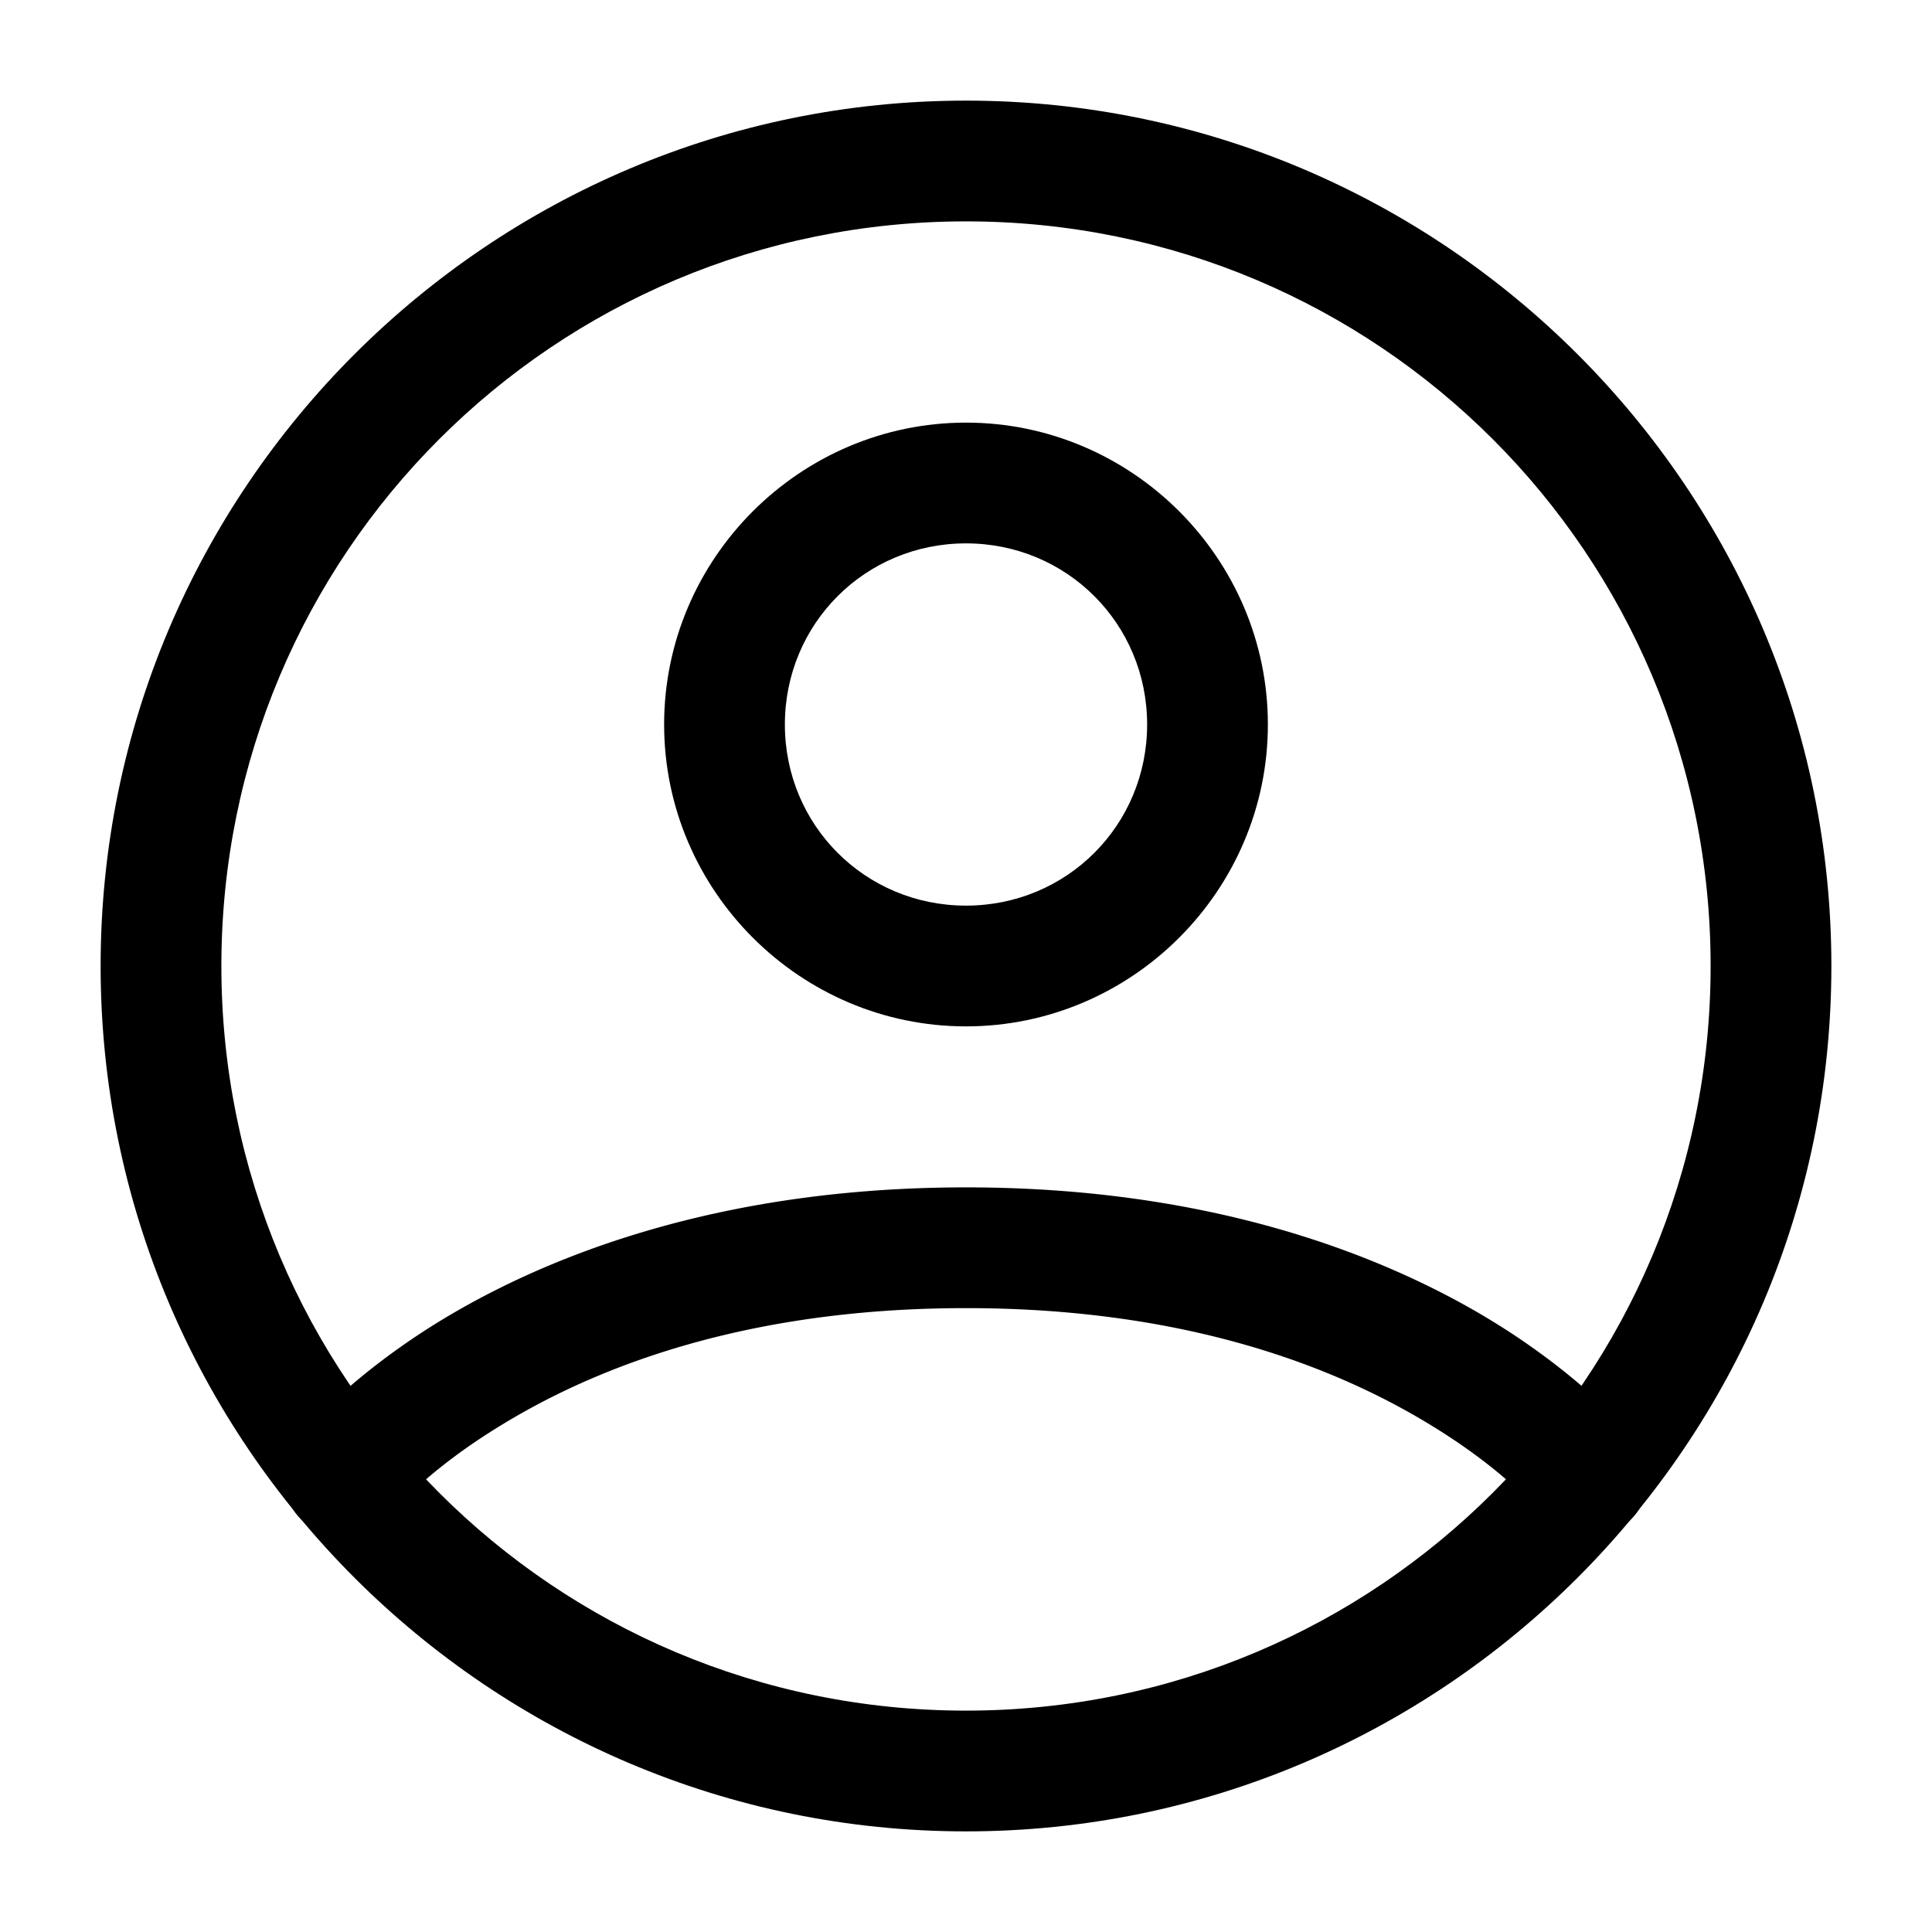 <?xml version="1.0" encoding="UTF-8" standalone="no"?>
<svg
   width="24"
   height="24"
   stroke-width="1.5"
   viewBox="0 0 24 24"
   fill="none"
   version="1.1"
   id="svg8"
   sodipodi:docname="profile-circle.svg"
   inkscape:version="1.2.1 (9c6d41e410, 2022-07-14)"
   xmlns:inkscape="http://www.inkscape.org/namespaces/inkscape"
   xmlns:sodipodi="http://sodipodi.sourceforge.net/DTD/sodipodi-0.dtd"
   xmlns="http://www.w3.org/2000/svg"
   xmlns:svg="http://www.w3.org/2000/svg">
  <defs
     id="defs12" />
  <sodipodi:namedview
     id="namedview10"
     pagecolor="#ffffff"
     bordercolor="#666666"
     borderopacity="1.0"
     inkscape:showpageshadow="2"
     inkscape:pageopacity="0.0"
     inkscape:pagecheckerboard="0"
     inkscape:deskcolor="#d1d1d1"
     showgrid="false"
     inkscape:zoom="34.541667"
     inkscape:cx="10.364294"
     inkscape:cy="12.014475"
     inkscape:window-width="1920"
     inkscape:window-height="1009"
     inkscape:window-x="1912"
     inkscape:window-y="-8"
     inkscape:window-maximized="1"
     inkscape:current-layer="svg8" />
  <path
     style="color:#000000;fill:currentColor;stroke-linecap:round;stroke-linejoin:round;-inkscape-stroke:none"
     d="M 12,1.25 C 6.072,1.25 1.25,6.072 1.25,12 1.25,17.928 6.072,22.75 12,22.75 17.928,22.75 22.75,17.928 22.75,12 22.75,6.072 17.928,1.25 12,1.25 Z m 0,1.5 c 5.117,0 9.25,4.132 9.25,9.25 0,5.117 -4.133,9.25 -9.25,9.25 C 6.882,21.25 2.75,17.117 2.75,12 2.75,6.882 6.882,2.75 12,2.75 Z"
     id="path2" />
  <path
     style="color:#000000;fill:currentColor;stroke-linecap:round;stroke-linejoin:round;-inkscape-stroke:none"
     d="m 12,14.75 c -2.879,0 -4.951,0.751 -6.299,1.521 -1.348,0.77 -2.021,1.611 -2.021,1.611 a 0.75,0.75 0 0 0 0.129,1.053 0.75,0.75 0 0 0 1.053,-0.127 c 0,0 0.443,-0.582 1.584,-1.234 C 7.587,16.922 9.379,16.25 12,16.25 c 2.621,0 4.413,0.672 5.555,1.324 1.141,0.652 1.584,1.234 1.584,1.234 a 0.75,0.75 0 0 0 1.053,0.127 0.75,0.75 0 0 0 0.129,-1.053 c 0,0 -0.673,-0.841 -2.021,-1.611 C 16.951,15.501 14.879,14.75 12,14.75 Z"
     id="path4" />
  <path
     style="color:#000000;fill:currentColor;stroke-linecap:round;stroke-linejoin:round;-inkscape-stroke:none"
     d="M 12,5.25 C 9.938,5.25 8.25,6.938 8.25,9 c 0,2.062 1.688,3.75 3.75,3.75 2.062,0 3.75,-1.688 3.75,-3.75 0,-2.062 -1.688,-3.75 -3.75,-3.75 z m 0,1.5 c 1.252,0 2.25,0.998 2.25,2.25 0,1.252 -0.998,2.25 -2.25,2.25 C 10.748,11.25 9.75,10.252 9.75,9 9.75,7.748 10.748,6.75 12,6.75 Z"
     id="path6" />
</svg>

